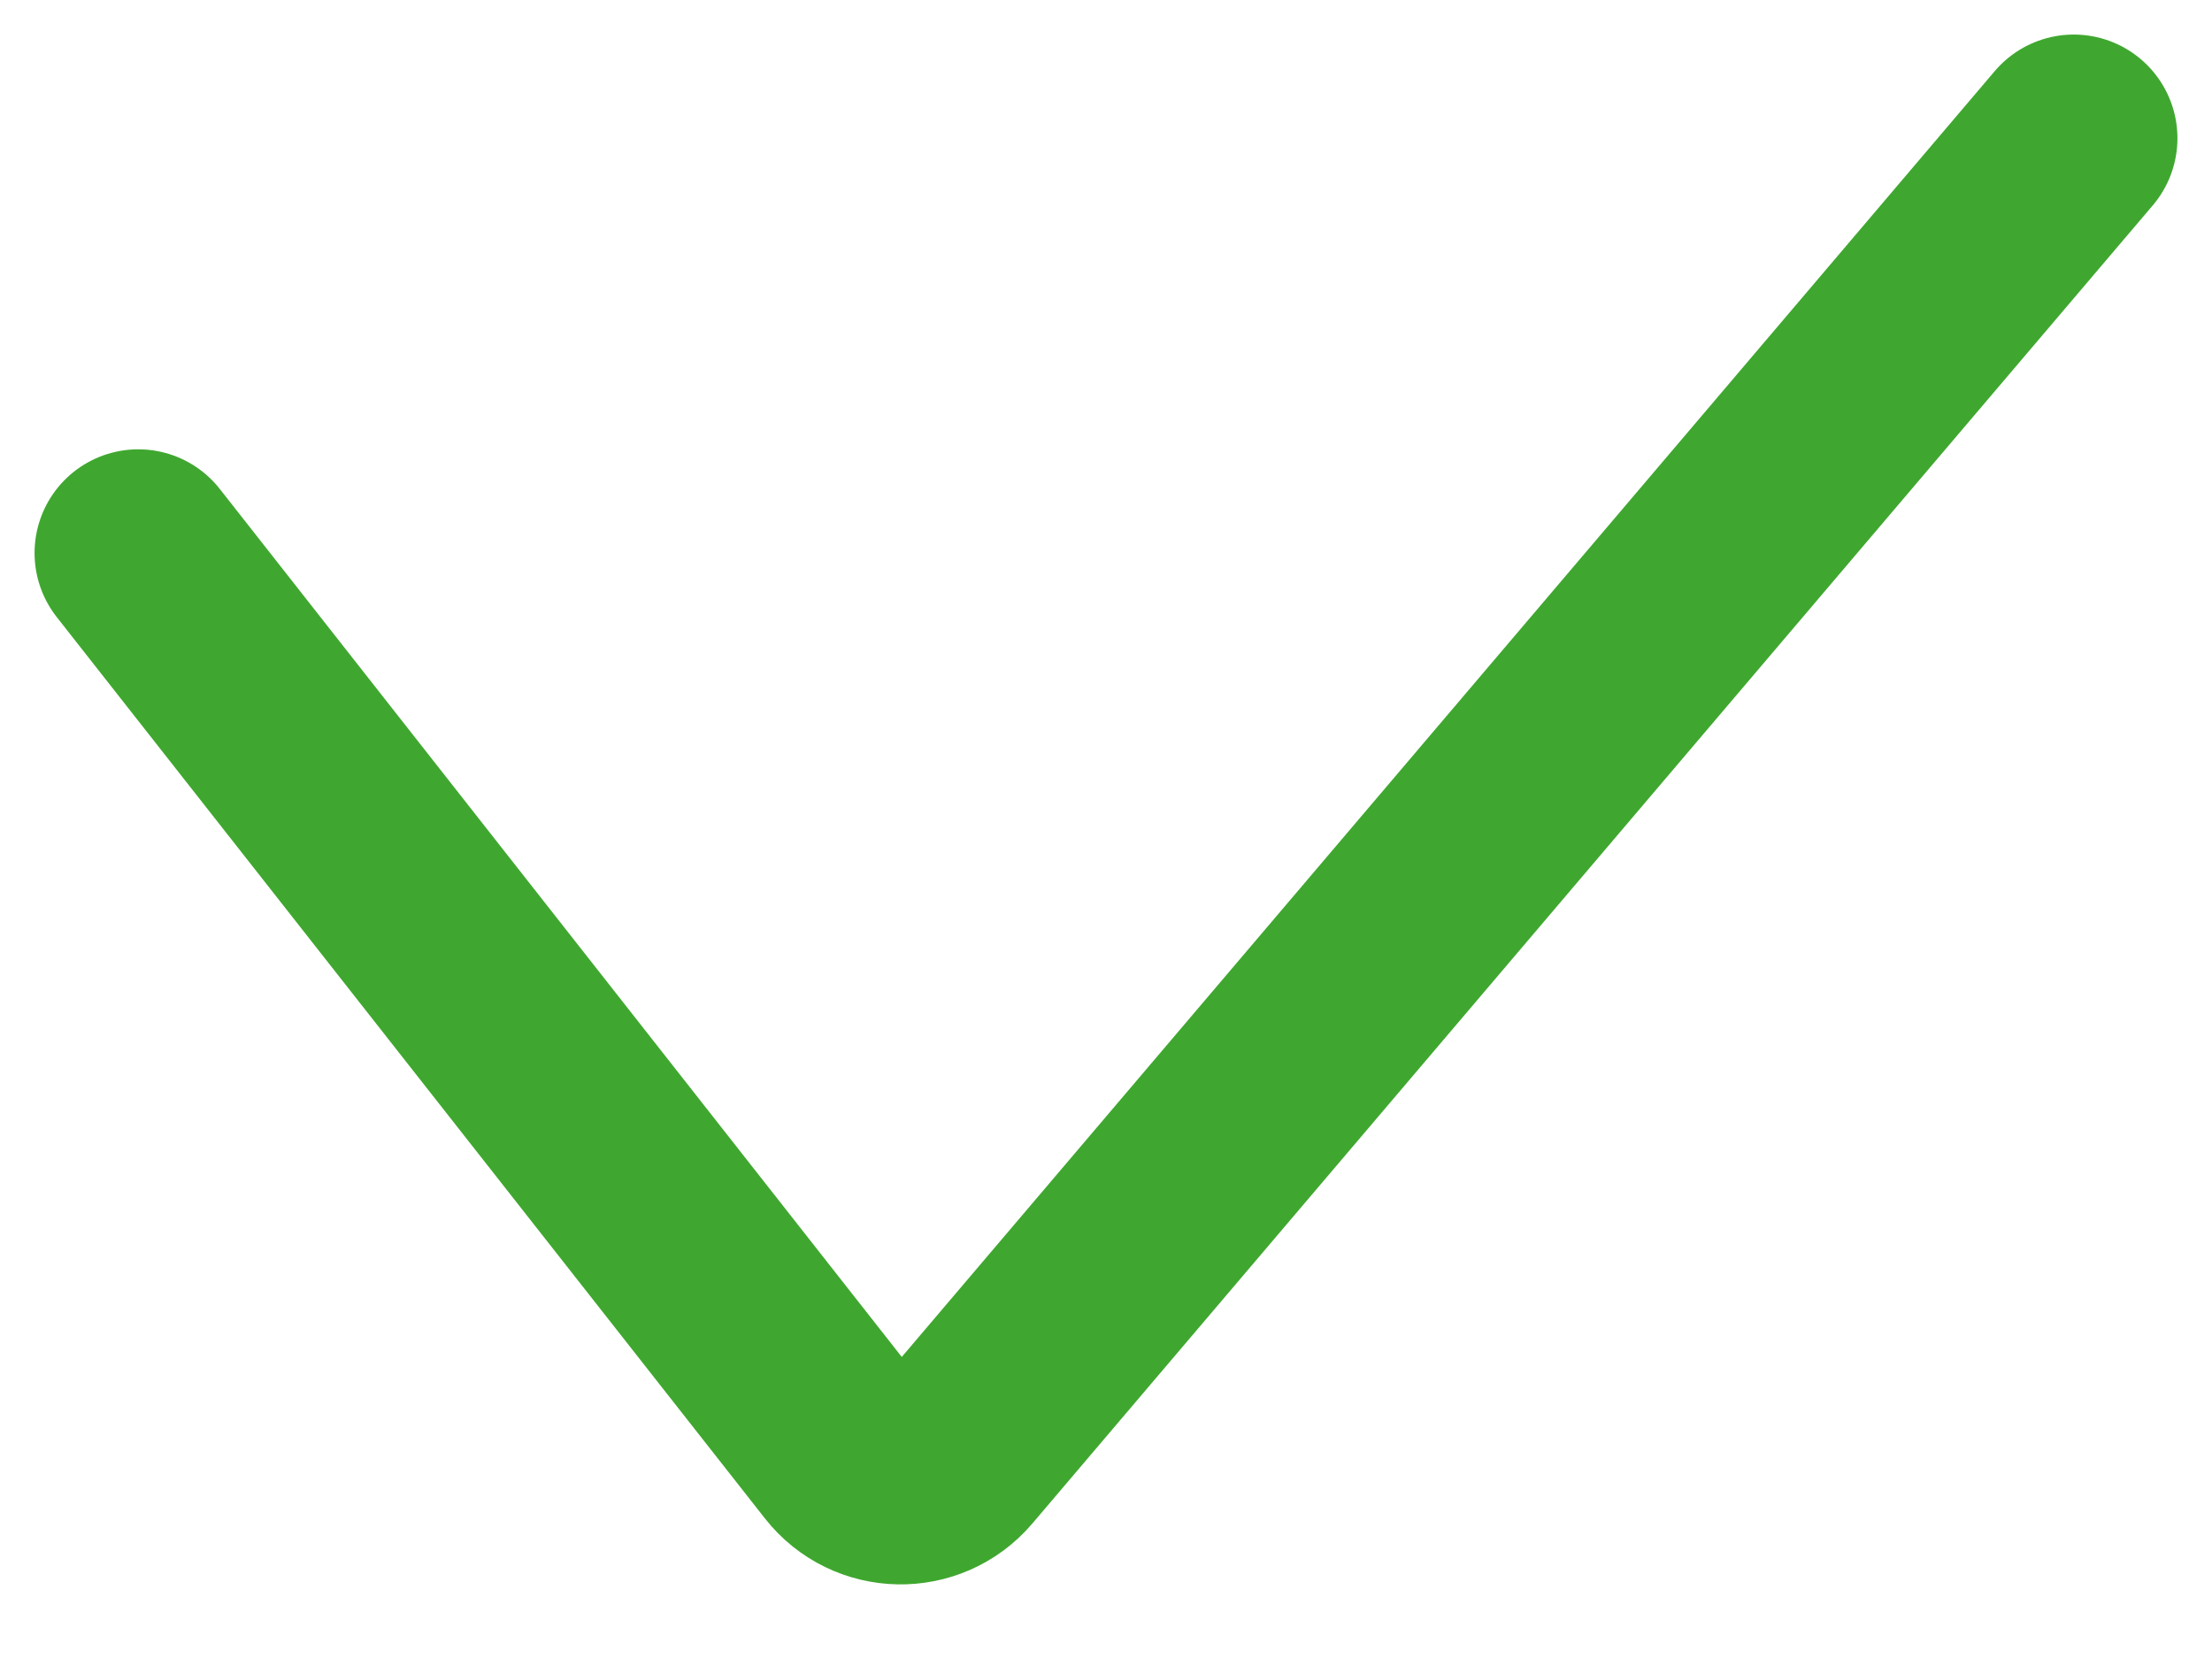 <svg width="16" height="12" viewBox="0 0 16 12" fill="none" xmlns="http://www.w3.org/2000/svg">
<path d="M1 4L6.122 10.519C6.317 10.768 6.691 10.775 6.896 10.534L15 1" stroke="#3FA72F" stroke-width="1.5" stroke-linecap="round"/>
</svg>
